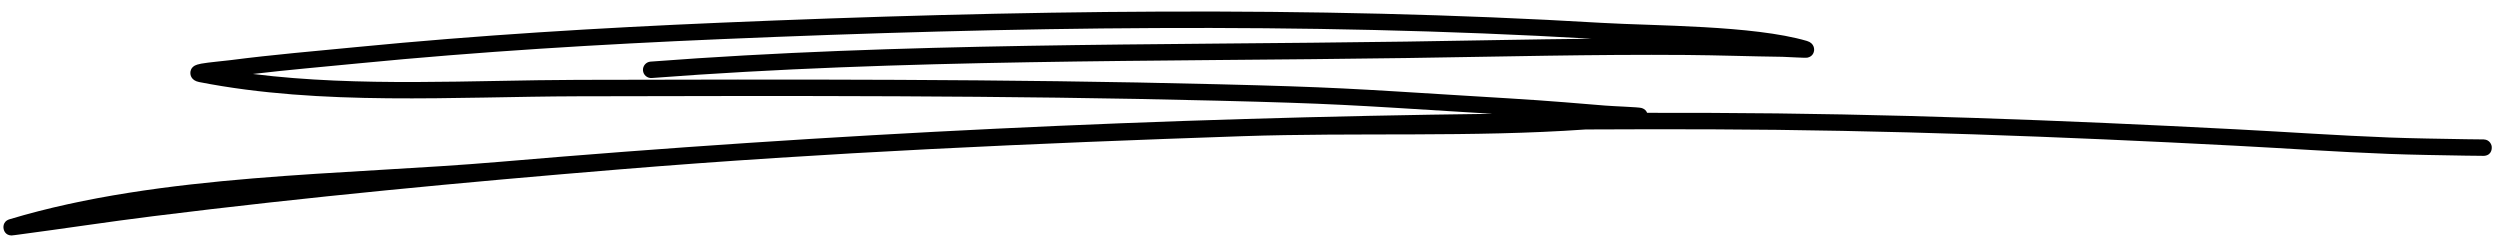 <svg width="195" height="19" viewBox="0 0 195 19" fill="none" xmlns="http://www.w3.org/2000/svg">
<path fill-rule="evenodd" clip-rule="evenodd" d="M116.425 8.877C90.595 9.188 64.752 10.418 39.035 12.618C26.808 13.664 12.609 13.534 0.751 17.1C0.16 17.28 0.272 17.818 0.285 17.872C0.311 17.982 0.418 18.349 0.889 18.367C0.94 18.369 1.301 18.318 1.439 18.3C4.94 17.839 8.43 17.3 11.934 16.864C24.033 15.354 36.168 14.213 48.32 13.213C64.451 11.885 80.719 11.177 96.893 10.623C105.746 10.321 114.811 10.723 123.692 10.098C126.953 10.08 130.215 10.077 133.476 10.088C147.11 10.136 160.728 10.654 174.339 11.364C178.715 11.593 182.054 11.839 186.338 12.005C187.965 12.07 190.546 12.113 192.342 12.141C192.605 12.146 193.278 12.152 193.557 12.154C193.585 12.159 193.613 12.159 193.644 12.159C193.751 12.159 193.802 12.152 193.812 12.152C194.421 12.062 194.365 11.485 194.35 11.398C194.347 11.38 194.255 10.893 193.73 10.875C193.605 10.87 192.707 10.864 192.362 10.859C190.577 10.831 188.006 10.788 186.387 10.726C182.11 10.559 178.774 10.313 174.405 10.085C160.774 9.375 147.135 8.854 133.481 8.806C131.813 8.8 130.143 8.798 128.475 8.8C128.419 8.654 128.294 8.49 128.017 8.418C127.759 8.352 125.91 8.293 125.196 8.234C119.914 7.798 120.07 7.818 114.258 7.462C105.457 6.921 104.116 6.798 94.961 6.57C78.332 6.154 61.696 6.188 45.064 6.229C36.853 6.252 28.061 6.808 19.725 5.77C22.473 5.447 25.23 5.211 27.982 4.941C37.38 4.024 46.785 3.454 56.222 3.054C78.857 2.095 101.528 1.713 124.155 3.021C119.338 3.067 114.524 3.175 109.708 3.244C90.101 3.531 70.306 3.316 50.74 4.806C50.39 4.834 50.126 5.141 50.152 5.493C50.177 5.847 50.487 6.111 50.837 6.085C70.377 4.595 90.145 4.813 109.726 4.526C117.001 4.421 124.273 4.231 131.547 4.288C134.044 4.308 136.54 4.4 139.037 4.431C139.531 4.439 140.802 4.536 140.984 4.495C141.385 4.406 141.472 4.108 141.498 3.962C141.51 3.875 141.551 3.372 140.938 3.193C136.748 1.967 129.015 2.024 124.943 1.783C102.037 0.424 79.084 0.803 56.168 1.772C46.709 2.175 37.28 2.747 27.857 3.667C24.565 3.988 21.265 4.265 17.986 4.69C17.456 4.759 16.267 4.859 15.691 4.965C15.451 5.008 15.277 5.07 15.2 5.113C14.901 5.282 14.847 5.529 14.847 5.695C14.845 5.824 14.899 6.275 15.525 6.398C25.074 8.272 35.464 7.536 45.067 7.511C61.688 7.47 78.312 7.436 94.931 7.852C104.063 8.08 105.398 8.2 114.182 8.741C115.049 8.793 115.783 8.839 116.425 8.877Z" fill="#000"/>
</svg>
